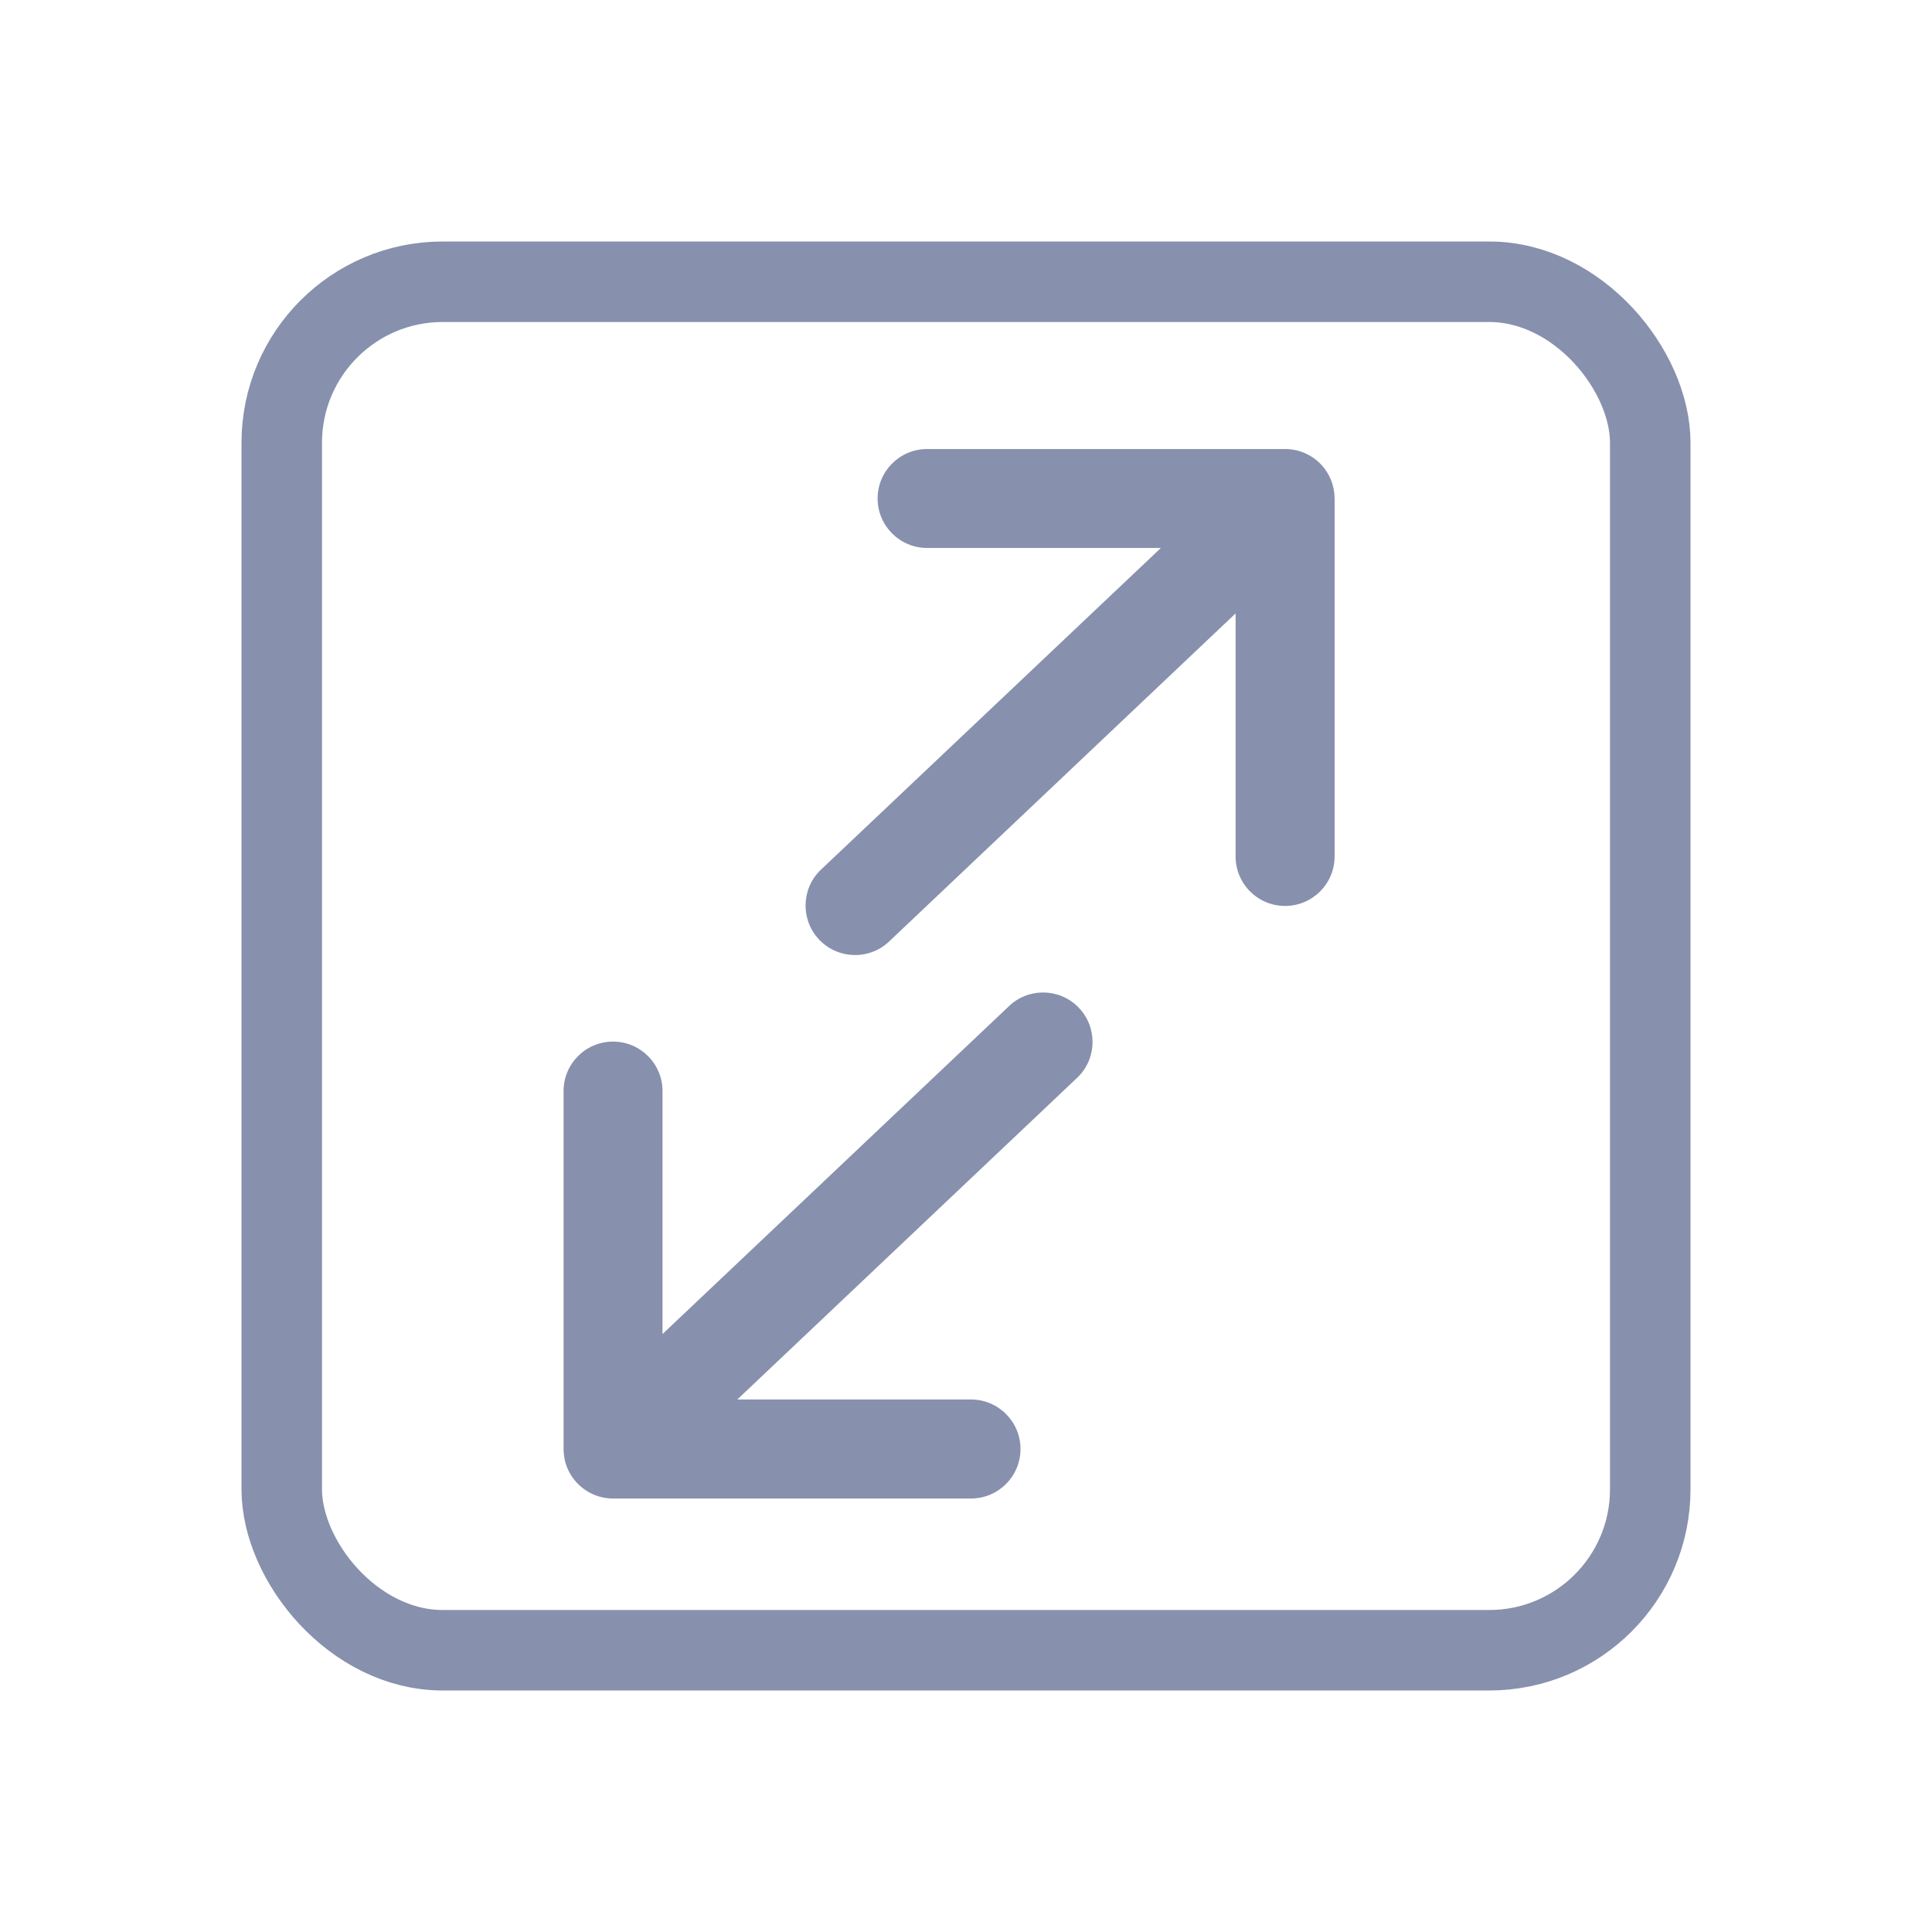 <?xml version="1.0" encoding="UTF-8"?>
<svg width="24px" height="24px" viewBox="0 0 24 24" version="1.1" xmlns="http://www.w3.org/2000/svg" xmlns:xlink="http://www.w3.org/1999/xlink">
    <!-- Generator: Sketch 52.6 (67491) - http://www.bohemiancoding.com/sketch -->
    <title>icon/size</title>
    <desc>Created with Sketch.</desc>
    <g id="icon/size" stroke="none" stroke-width="1" fill="none" fill-rule="evenodd">
        <g id="icon/export">
            <rect id="Rectangle" fill="#FFFFFF" opacity="0" x="0" y="0" width="24" height="24"></rect>
            <g id="export-(4)" transform="translate(7, 5)" fill="#8791AD">
                <path d="M6.571,7.947 L6.571,12.391 C6.571,12.73 6.296,13.005 5.957,13.005 C5.617,13.005 5.342,12.73 5.342,12.391 L5.342,9.372 L1.049,13.435 C0.929,13.555 0.772,13.615 0.615,13.615 C0.457,13.615 0.3,13.555 0.18,13.435 C-0.06,13.195 -0.06,12.806 0.18,12.566 L4.413,8.559 L1.51,8.559 C1.17,8.559 0.895,8.284 0.895,7.944 C0.895,7.604 1.17,7.329 1.51,7.329 L5.953,7.329 C6.112,7.328 6.27,7.389 6.391,7.509 C6.512,7.63 6.572,7.789 6.571,7.947 Z" id="Combined-Shape-Copy-2" transform="translate(3.286, 10.472) scale(-1, -1) translate(-3.286, -10.472) "></path>
                <path d="M9.579,1.196 L9.579,5.639 C9.579,5.979 9.303,6.254 8.964,6.254 C8.624,6.254 8.349,5.979 8.349,5.639 L8.349,2.62 L4.057,6.684 C3.937,6.804 3.779,6.864 3.622,6.864 C3.465,6.864 3.307,6.804 3.187,6.684 C2.947,6.444 2.947,6.054 3.187,5.814 L7.421,1.807 L4.517,1.807 C4.178,1.807 3.902,1.532 3.902,1.192 C3.902,0.853 4.178,0.578 4.517,0.578 L8.961,0.578 C9.119,0.577 9.278,0.637 9.399,0.758 C9.519,0.879 9.579,1.037 9.579,1.196 Z" id="Combined-Shape-Copy-3"></path>
            </g>
            <rect id="Rectangle" stroke="#8791AD" x="3.5" y="3.5" width="17" height="17" rx="2"></rect>
        </g>
    </g>
</svg>